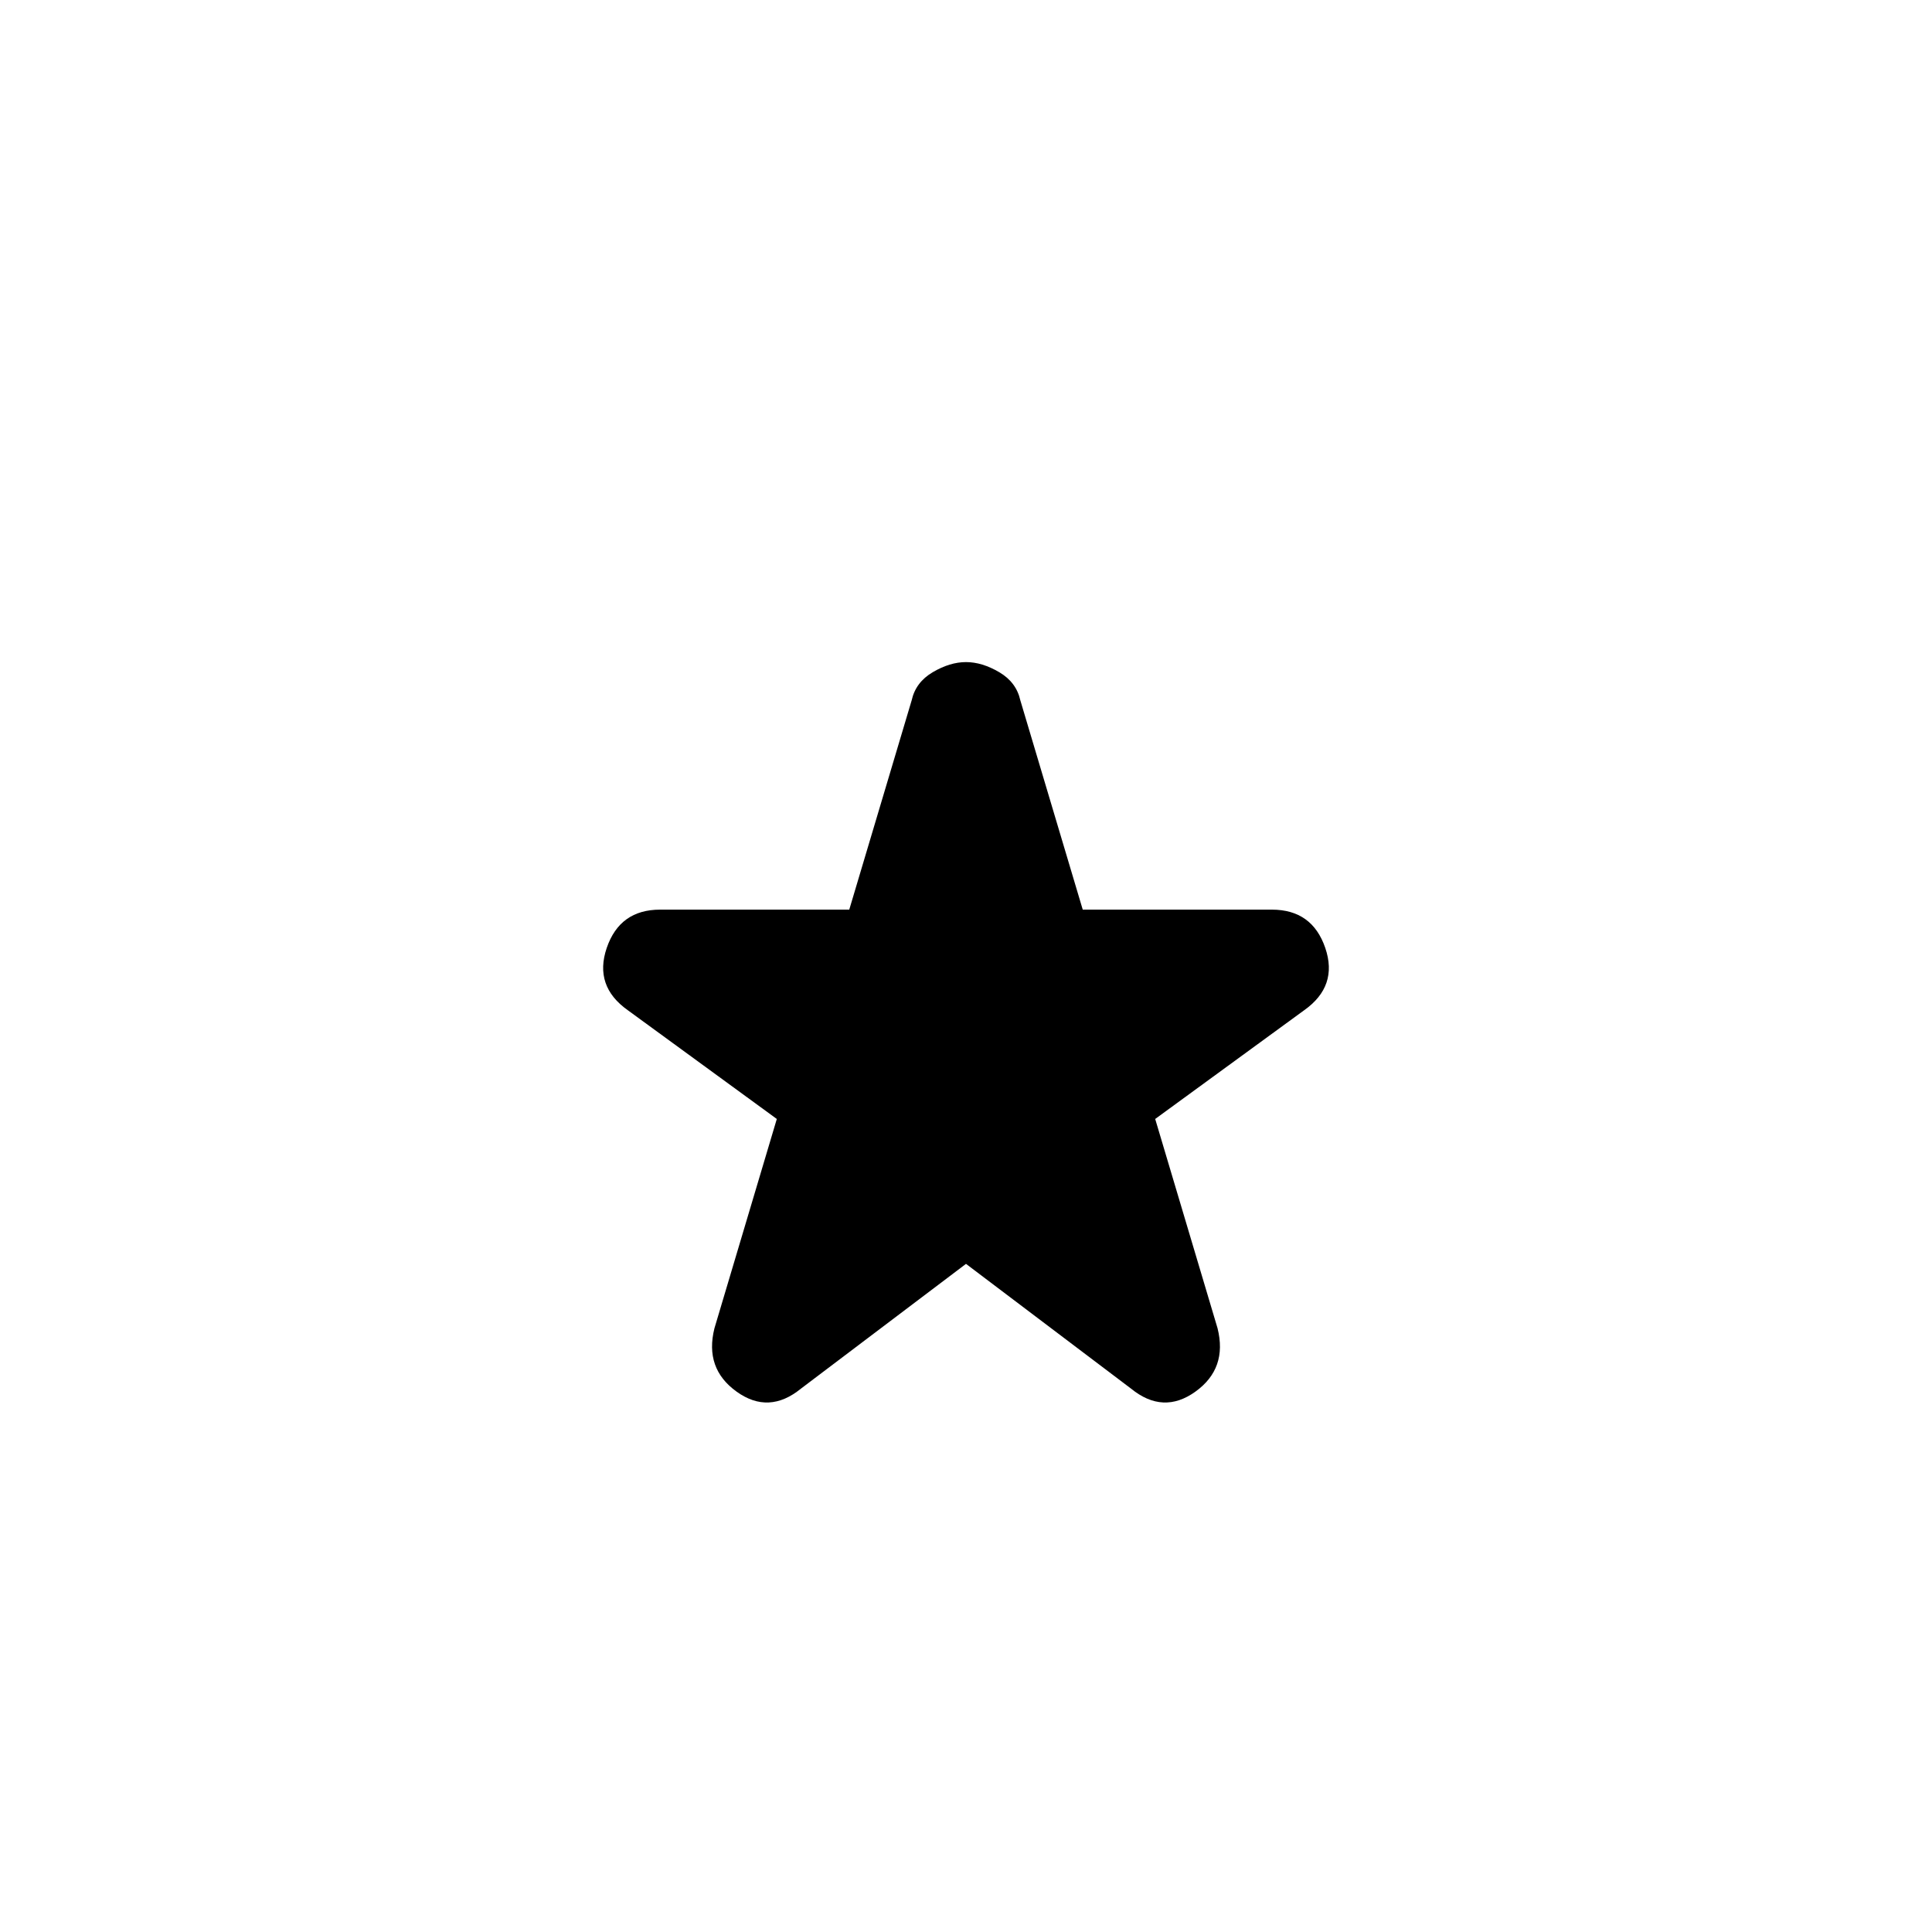 <svg xmlns="http://www.w3.org/2000/svg" height="40" width="40"><path d="M16.583 28.75Q15.917 29.292 15.25 28.812Q14.583 28.333 14.792 27.5L16.083 23.167L13 20.917Q12.292 20.417 12.562 19.625Q12.833 18.833 13.667 18.833H17.583L18.875 14.5Q18.958 14.125 19.312 13.917Q19.667 13.708 20 13.708Q20.333 13.708 20.688 13.917Q21.042 14.125 21.125 14.5L22.417 18.833H26.333Q27.167 18.833 27.438 19.625Q27.708 20.417 27 20.917L23.917 23.167L25.208 27.5Q25.417 28.333 24.75 28.812Q24.083 29.292 23.417 28.75L20 26.167Z"/></svg>